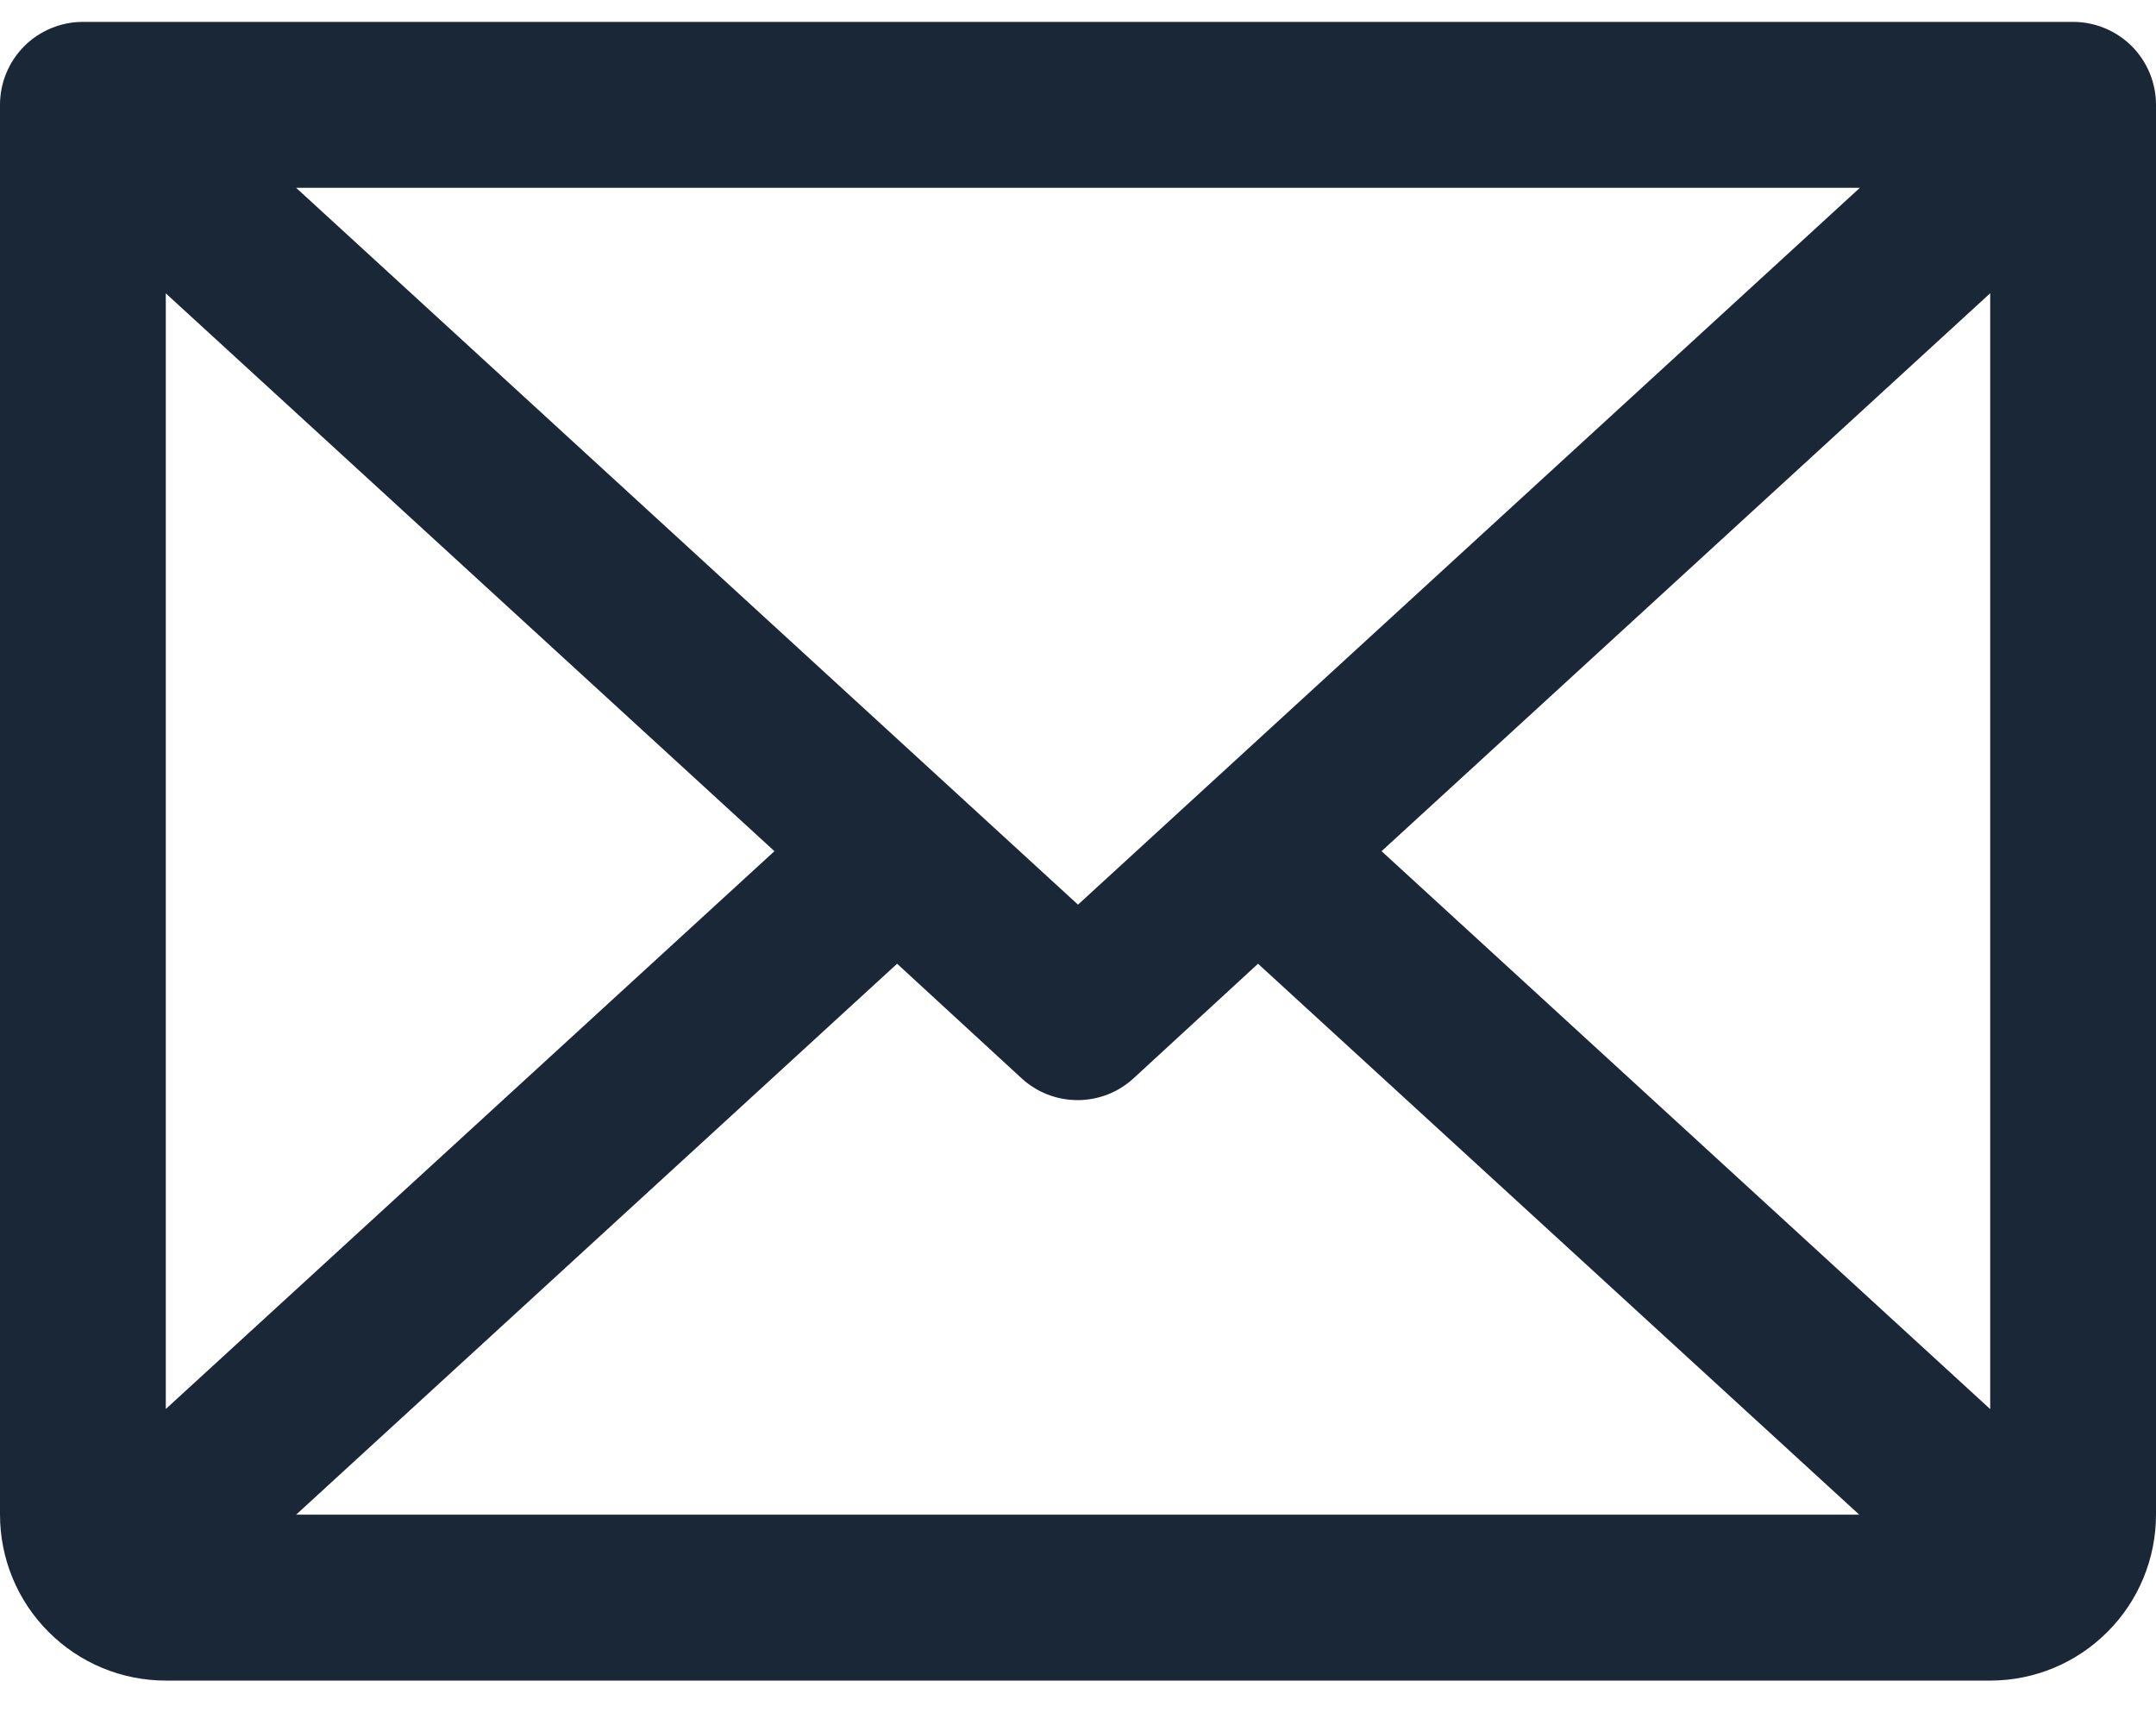 <svg width="20" height="16" viewBox="0 0 20 16" fill="none" xmlns="http://www.w3.org/2000/svg">
<path d="M19.231 0.203H0.769C0.565 0.203 0.37 0.284 0.225 0.428C0.081 0.573 0 0.768 0 0.972V14.049C0 14.457 0.162 14.849 0.451 15.137C0.739 15.426 1.13 15.588 1.538 15.588H18.462C18.87 15.588 19.261 15.426 19.549 15.137C19.838 14.849 20 14.457 20 14.049V0.972C20 0.768 19.919 0.573 19.775 0.428C19.63 0.284 19.435 0.203 19.231 0.203ZM10 8.391L2.747 1.742H17.253L10 8.391ZM7.184 7.895L1.538 13.069V2.721L7.184 7.895ZM8.322 8.939L9.476 10.001C9.618 10.132 9.804 10.204 9.996 10.204C10.189 10.204 10.374 10.132 10.516 10.001L11.67 8.939L17.247 14.049H2.747L8.322 8.939ZM12.816 7.895L18.462 2.72V13.07L12.816 7.895Z" fill="#1A2736"/>
</svg>
